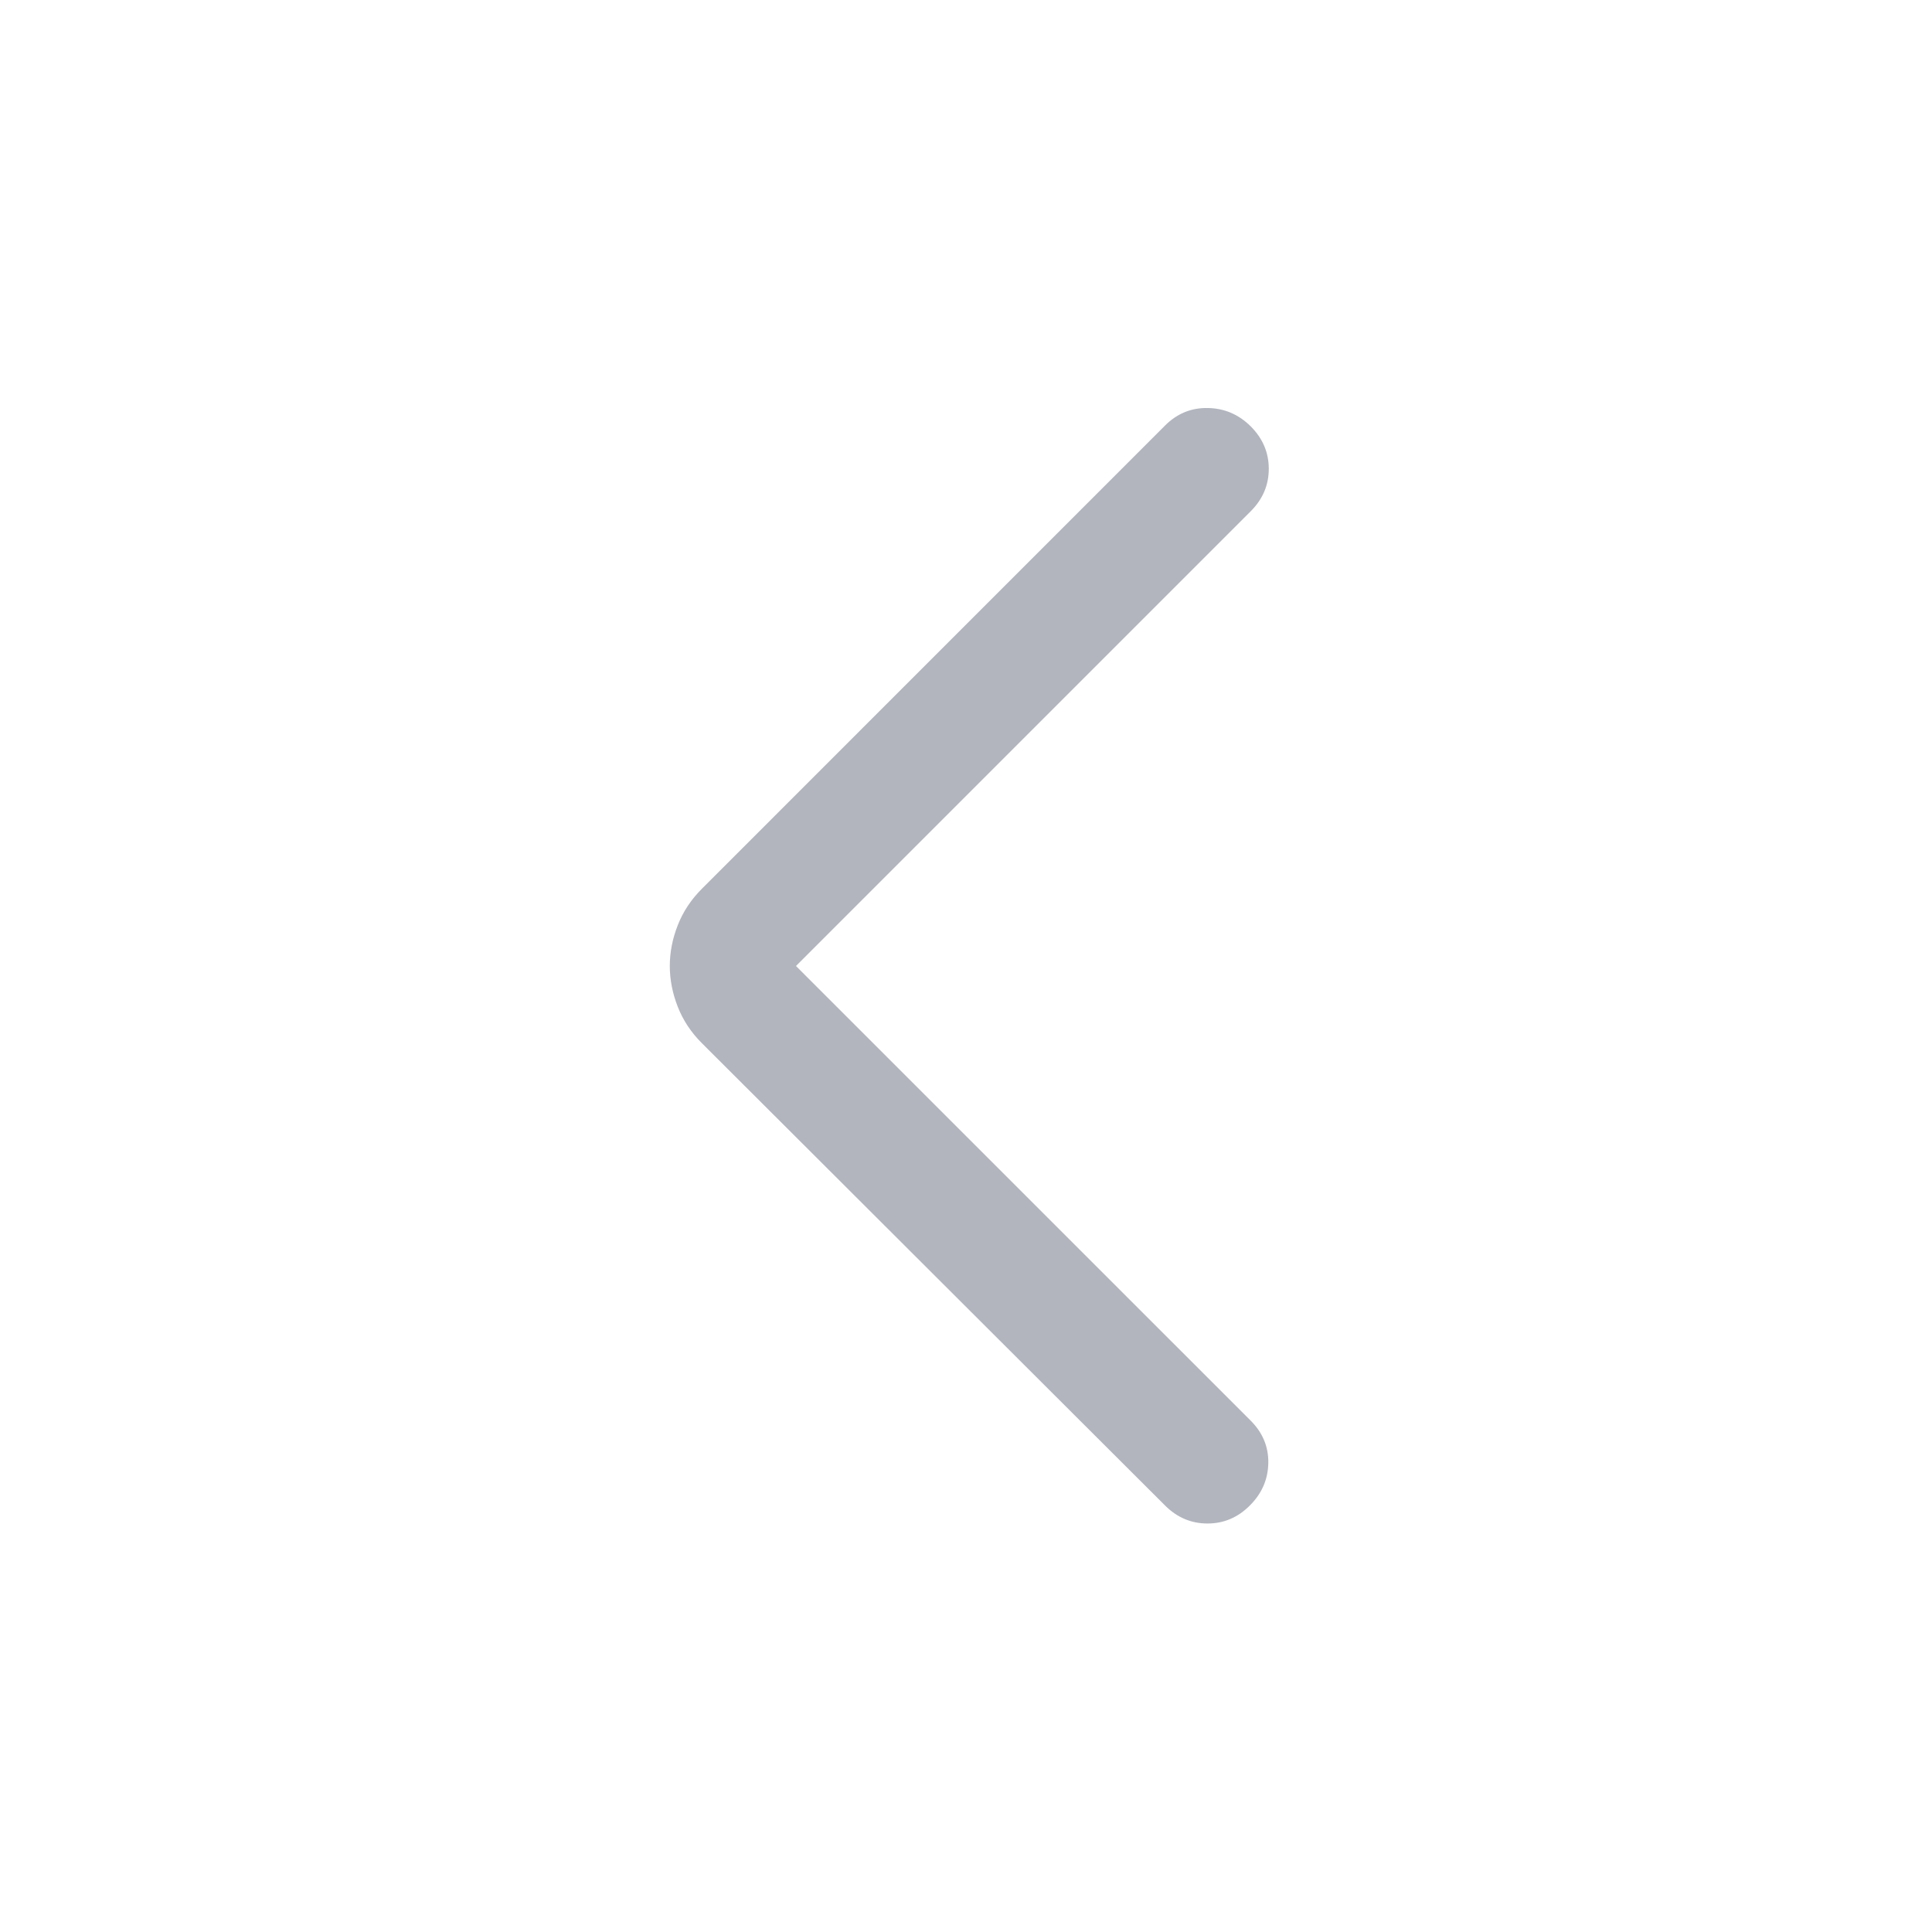 <svg width="32" height="32" viewBox="0 0 32 32" fill="none" xmlns="http://www.w3.org/2000/svg">
<mask id="mask0_14031_89795" style="mask-type:alpha" maskUnits="userSpaceOnUse" x="4" y="4" width="24" height="24">
<rect x="4" y="4" width="24" height="24" fill="#D9D9D9"/>
</mask>
<g mask="url(#mask0_14031_89795)">
<path d="M13.184 16L20.717 23.532C20.915 23.731 21.012 23.965 21.007 24.234C21.002 24.504 20.9 24.738 20.701 24.936C20.503 25.135 20.269 25.234 20 25.234C19.73 25.234 19.496 25.135 19.297 24.936L11.627 17.28C11.446 17.1 11.312 16.897 11.225 16.673C11.137 16.448 11.094 16.224 11.094 16C11.094 15.775 11.137 15.551 11.225 15.327C11.312 15.102 11.446 14.9 11.627 14.719L19.297 7.048C19.496 6.849 19.733 6.752 20.007 6.758C20.282 6.763 20.518 6.865 20.717 7.063C20.915 7.262 21.015 7.496 21.015 7.765C21.015 8.034 20.915 8.268 20.717 8.467L13.184 16Z" fill="#B2B5BE"/>
</g>
</svg>
